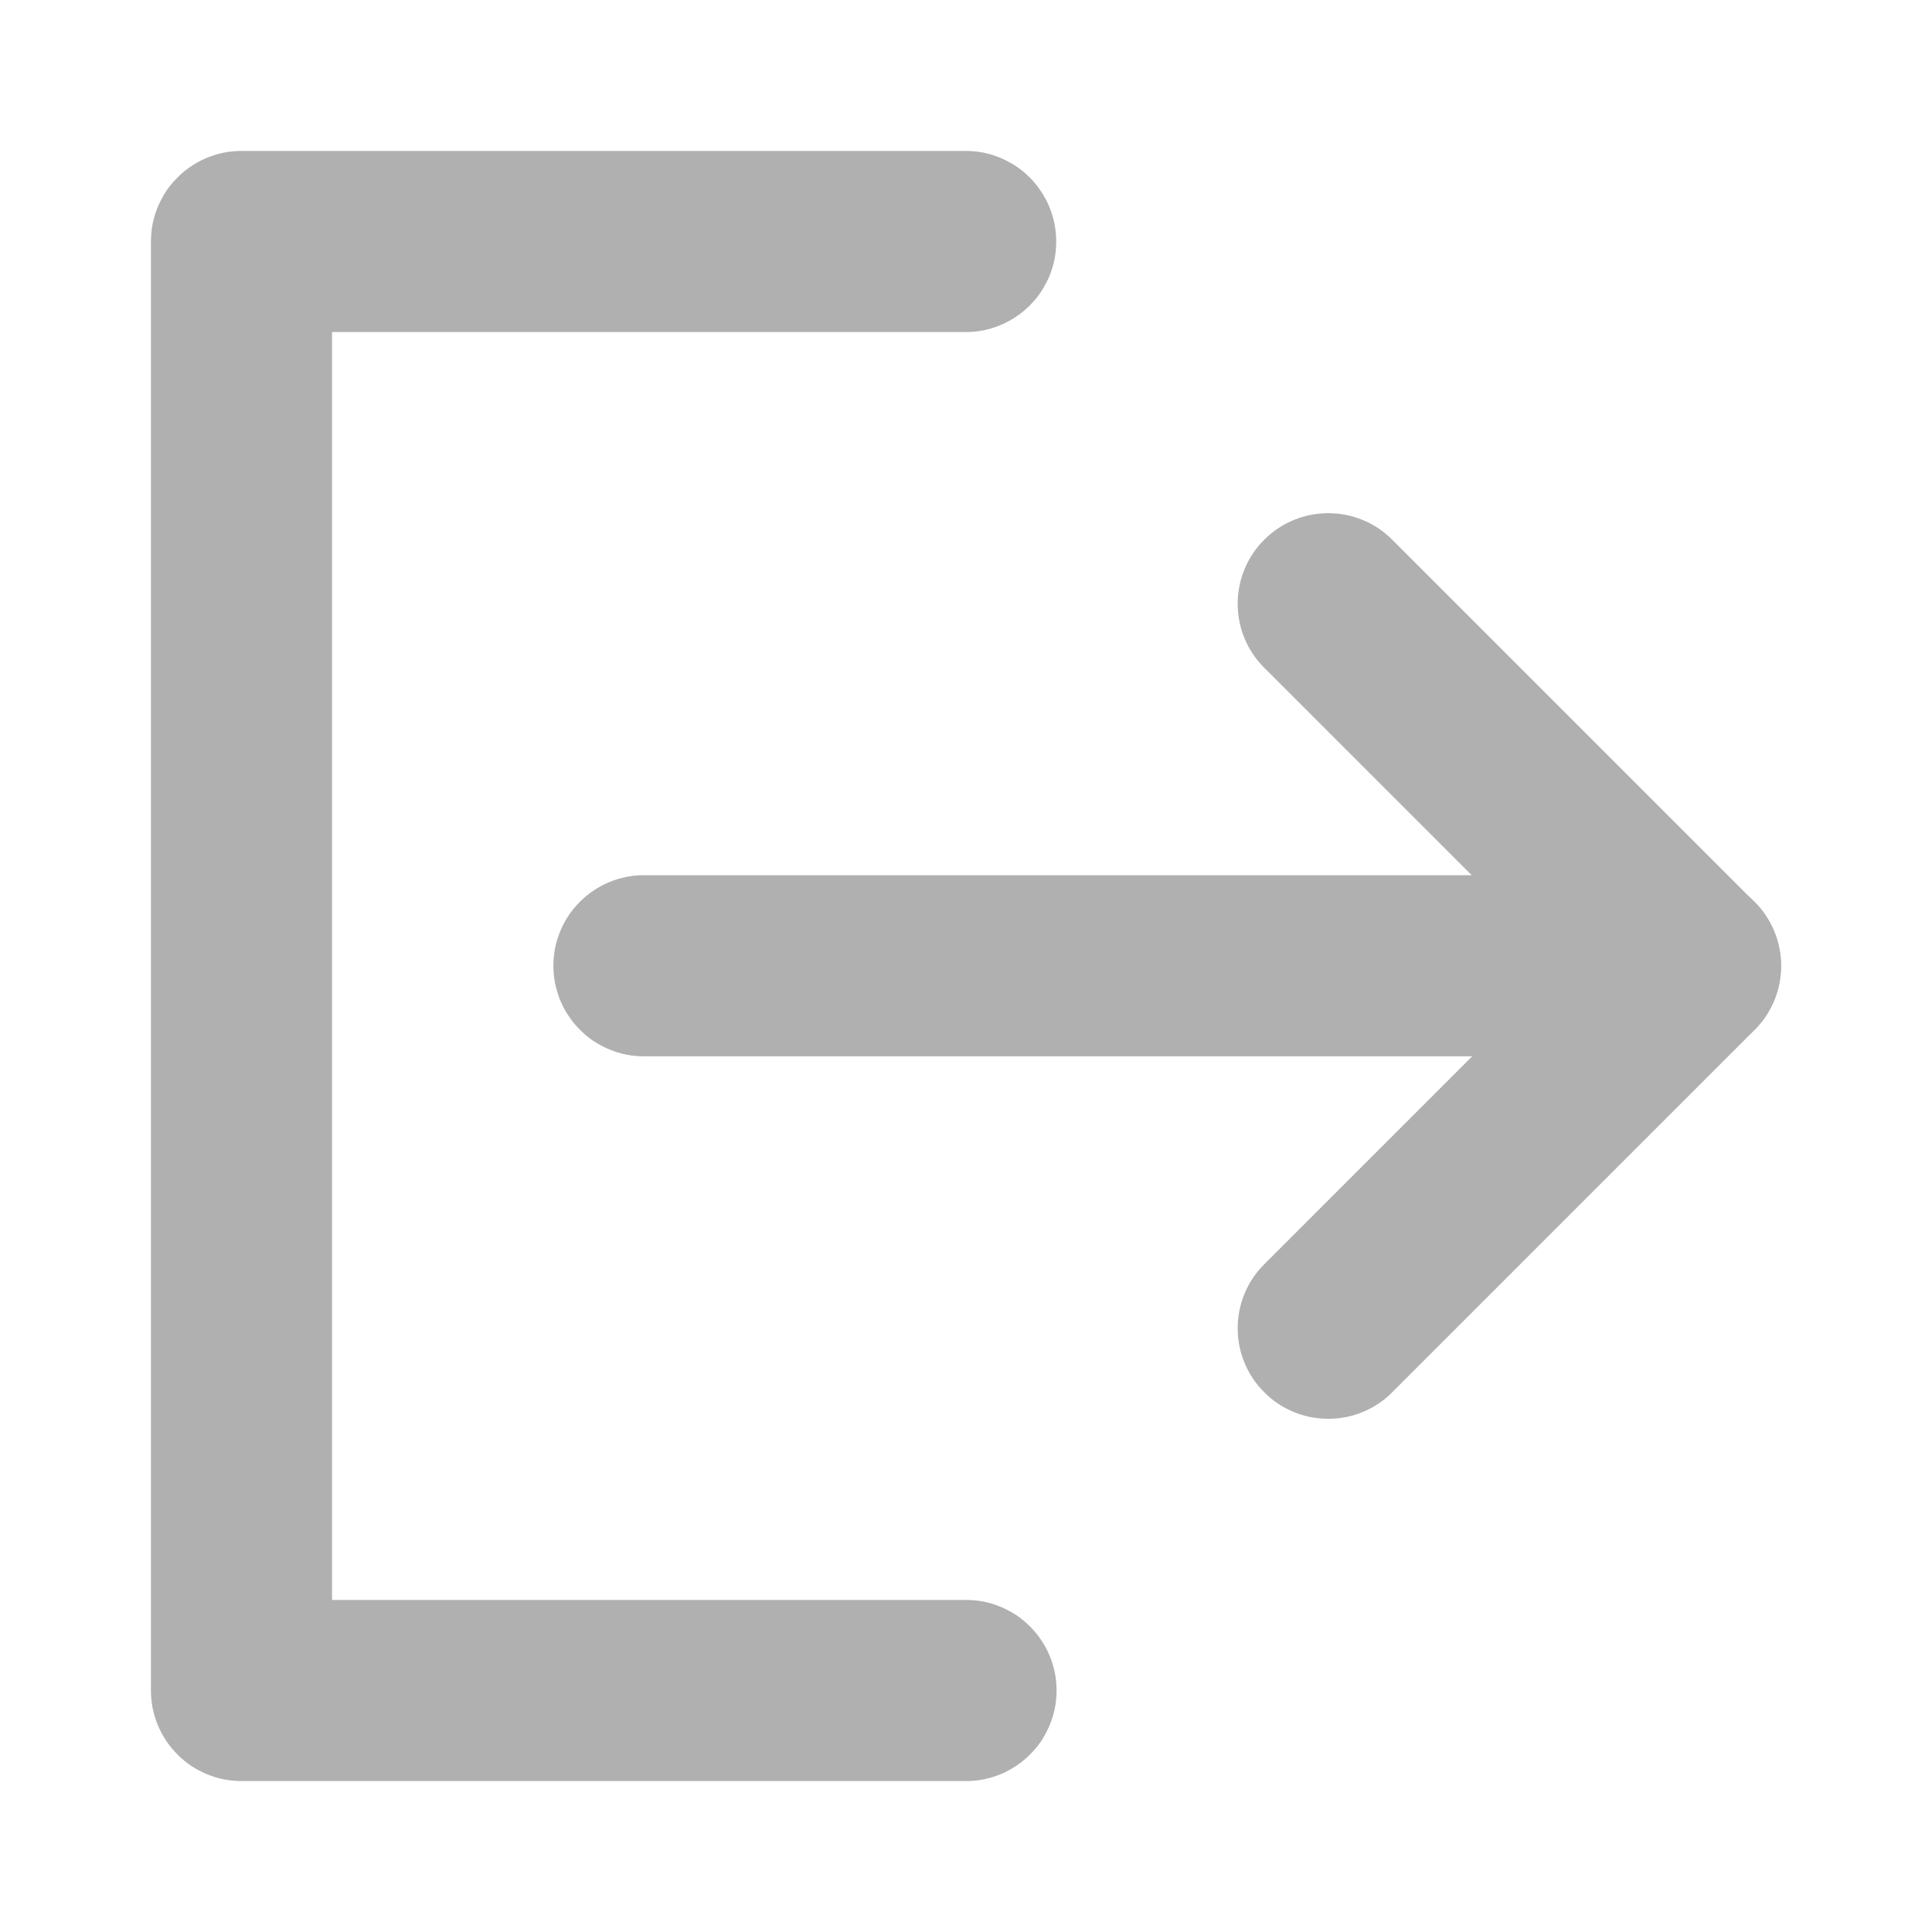 <svg xmlns="http://www.w3.org/2000/svg" fill="none" width="16" height="16"><defs><clipPath id="a"><rect width="16" height="16" rx="0"/></clipPath></defs><g clip-path="url(#a)" fill-rule="evenodd" fill="#B0B0B0"><path d="M2 14.75h6q.074 0 .146-.014.073-.015.141-.043.068-.028.13-.07.061-.04.113-.093.053-.052.094-.113.04-.062.069-.13.028-.068.043-.14.014-.073.014-.147t-.014-.146q-.015-.073-.043-.141-.028-.068-.07-.13-.04-.061-.093-.113-.052-.053-.113-.094-.062-.04-.13-.069-.068-.028-.14-.043-.073-.014-.147-.014H2.75V2.75h5.247q.074 0 .147-.014.072-.015.14-.043.068-.028.13-.07.061-.04.114-.093.052-.052.093-.113.04-.062.07-.13.027-.068.042-.14.014-.073.014-.147t-.014-.146q-.015-.073-.043-.141-.028-.068-.07-.13-.04-.061-.092-.113-.053-.053-.114-.094-.062-.04-.13-.069-.068-.028-.14-.043-.073-.014-.147-.014H2q-.074 0-.146.014-.073.015-.141.043-.068.028-.13.07-.061.04-.113.093-.053.052-.094.113-.04.062-.069.13-.028.068-.043.14-.014.073-.014.147v12q0 .074.014.146.015.073.043.141.028.068.07.13.04.061.093.113.052.053.113.094.062.04.13.069.068.028.14.043.073.014.147.014zm9.53-10.28q-.105-.106-.243-.163-.138-.057-.287-.057-.15 0-.287.057-.138.057-.243.163-.106.105-.163.243-.057.138-.057.287 0 .15.057.287.057.138.163.243L12.94 8l-2.47 2.47q-.106.105-.163.243-.057.138-.057.287 0 .15.057.287.057.138.163.243.105.106.243.163.138.057.287.057.15 0 .287-.057.138-.057.243-.163l3-3q.053-.052.094-.113.04-.062.069-.13.028-.068.043-.14.014-.073.014-.147t-.014-.146q-.015-.073-.043-.141-.028-.068-.07-.13-.04-.061-.093-.113l-3-3z"/><path d="M5.333 8.748H14q.074 0 .146-.014.072-.015.14-.043.069-.028.13-.07.062-.04.114-.093.052-.052.093-.113.041-.062.07-.13.028-.068.042-.14.015-.073.015-.147t-.015-.146q-.014-.073-.042-.141-.029-.068-.07-.13-.04-.061-.093-.113-.052-.053-.114-.094-.061-.04-.13-.069-.068-.028-.14-.043-.072-.014-.146-.014H5.333q-.074 0-.146.014-.073.015-.141.043-.068.028-.13.07-.061.04-.113.093-.053.052-.094.113-.04.062-.069.13-.028.068-.043.14-.014.073-.014.147t.014.146q.015.073.043.141.028.068.07.13.04.061.093.113.052.053.113.094.062.04.13.069.068.028.14.043.073.014.147.014z"/></g></svg>